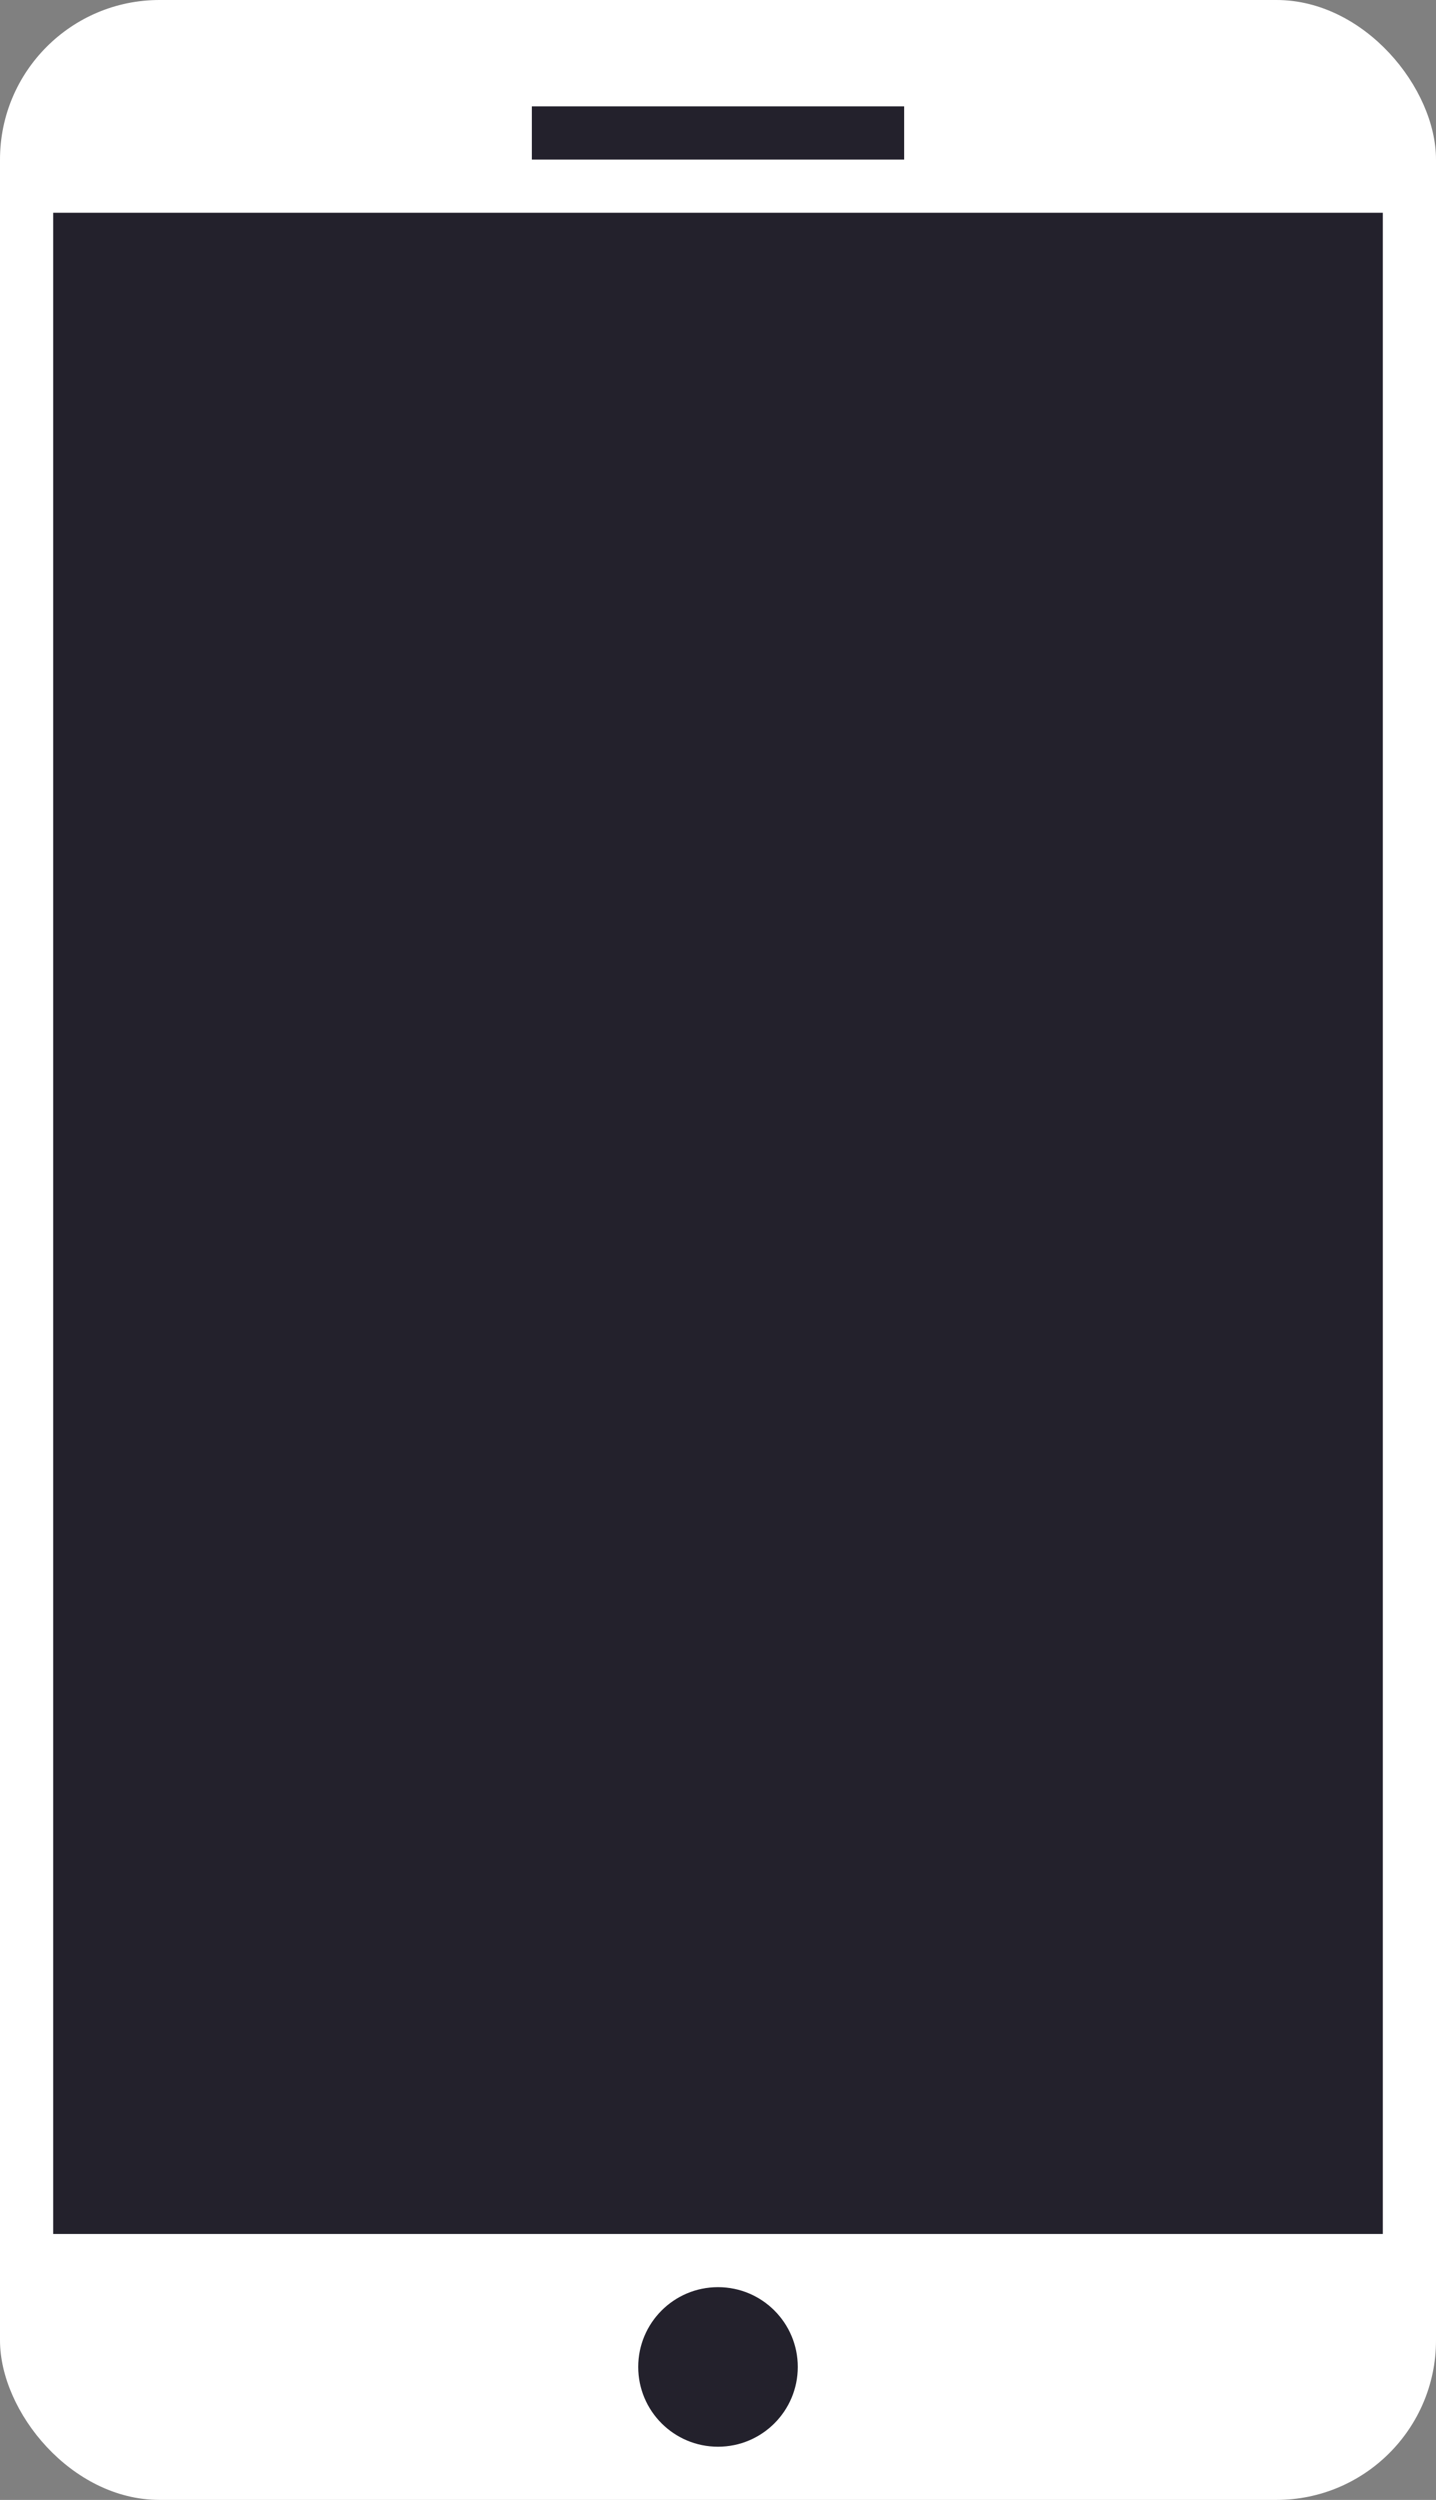 <svg width="27" height="47" viewBox="0 0 27 47" fill="none" xmlns="http://www.w3.org/2000/svg">
<rect x="0" y="0" width="27" height="47" fill="#808080" stroke="none"/>
<rect width="27" height="47" rx="3" fill="white"/>
<rect x="1" y="4" width="25" height="38" fill="#23212C"/>
<circle cx="13.5" cy="44.5" r="1.5" fill="#23212C"/>
<line x1="10" y1="2.5" x2="17" y2="2.5" stroke="#23212C"/>
</svg>

